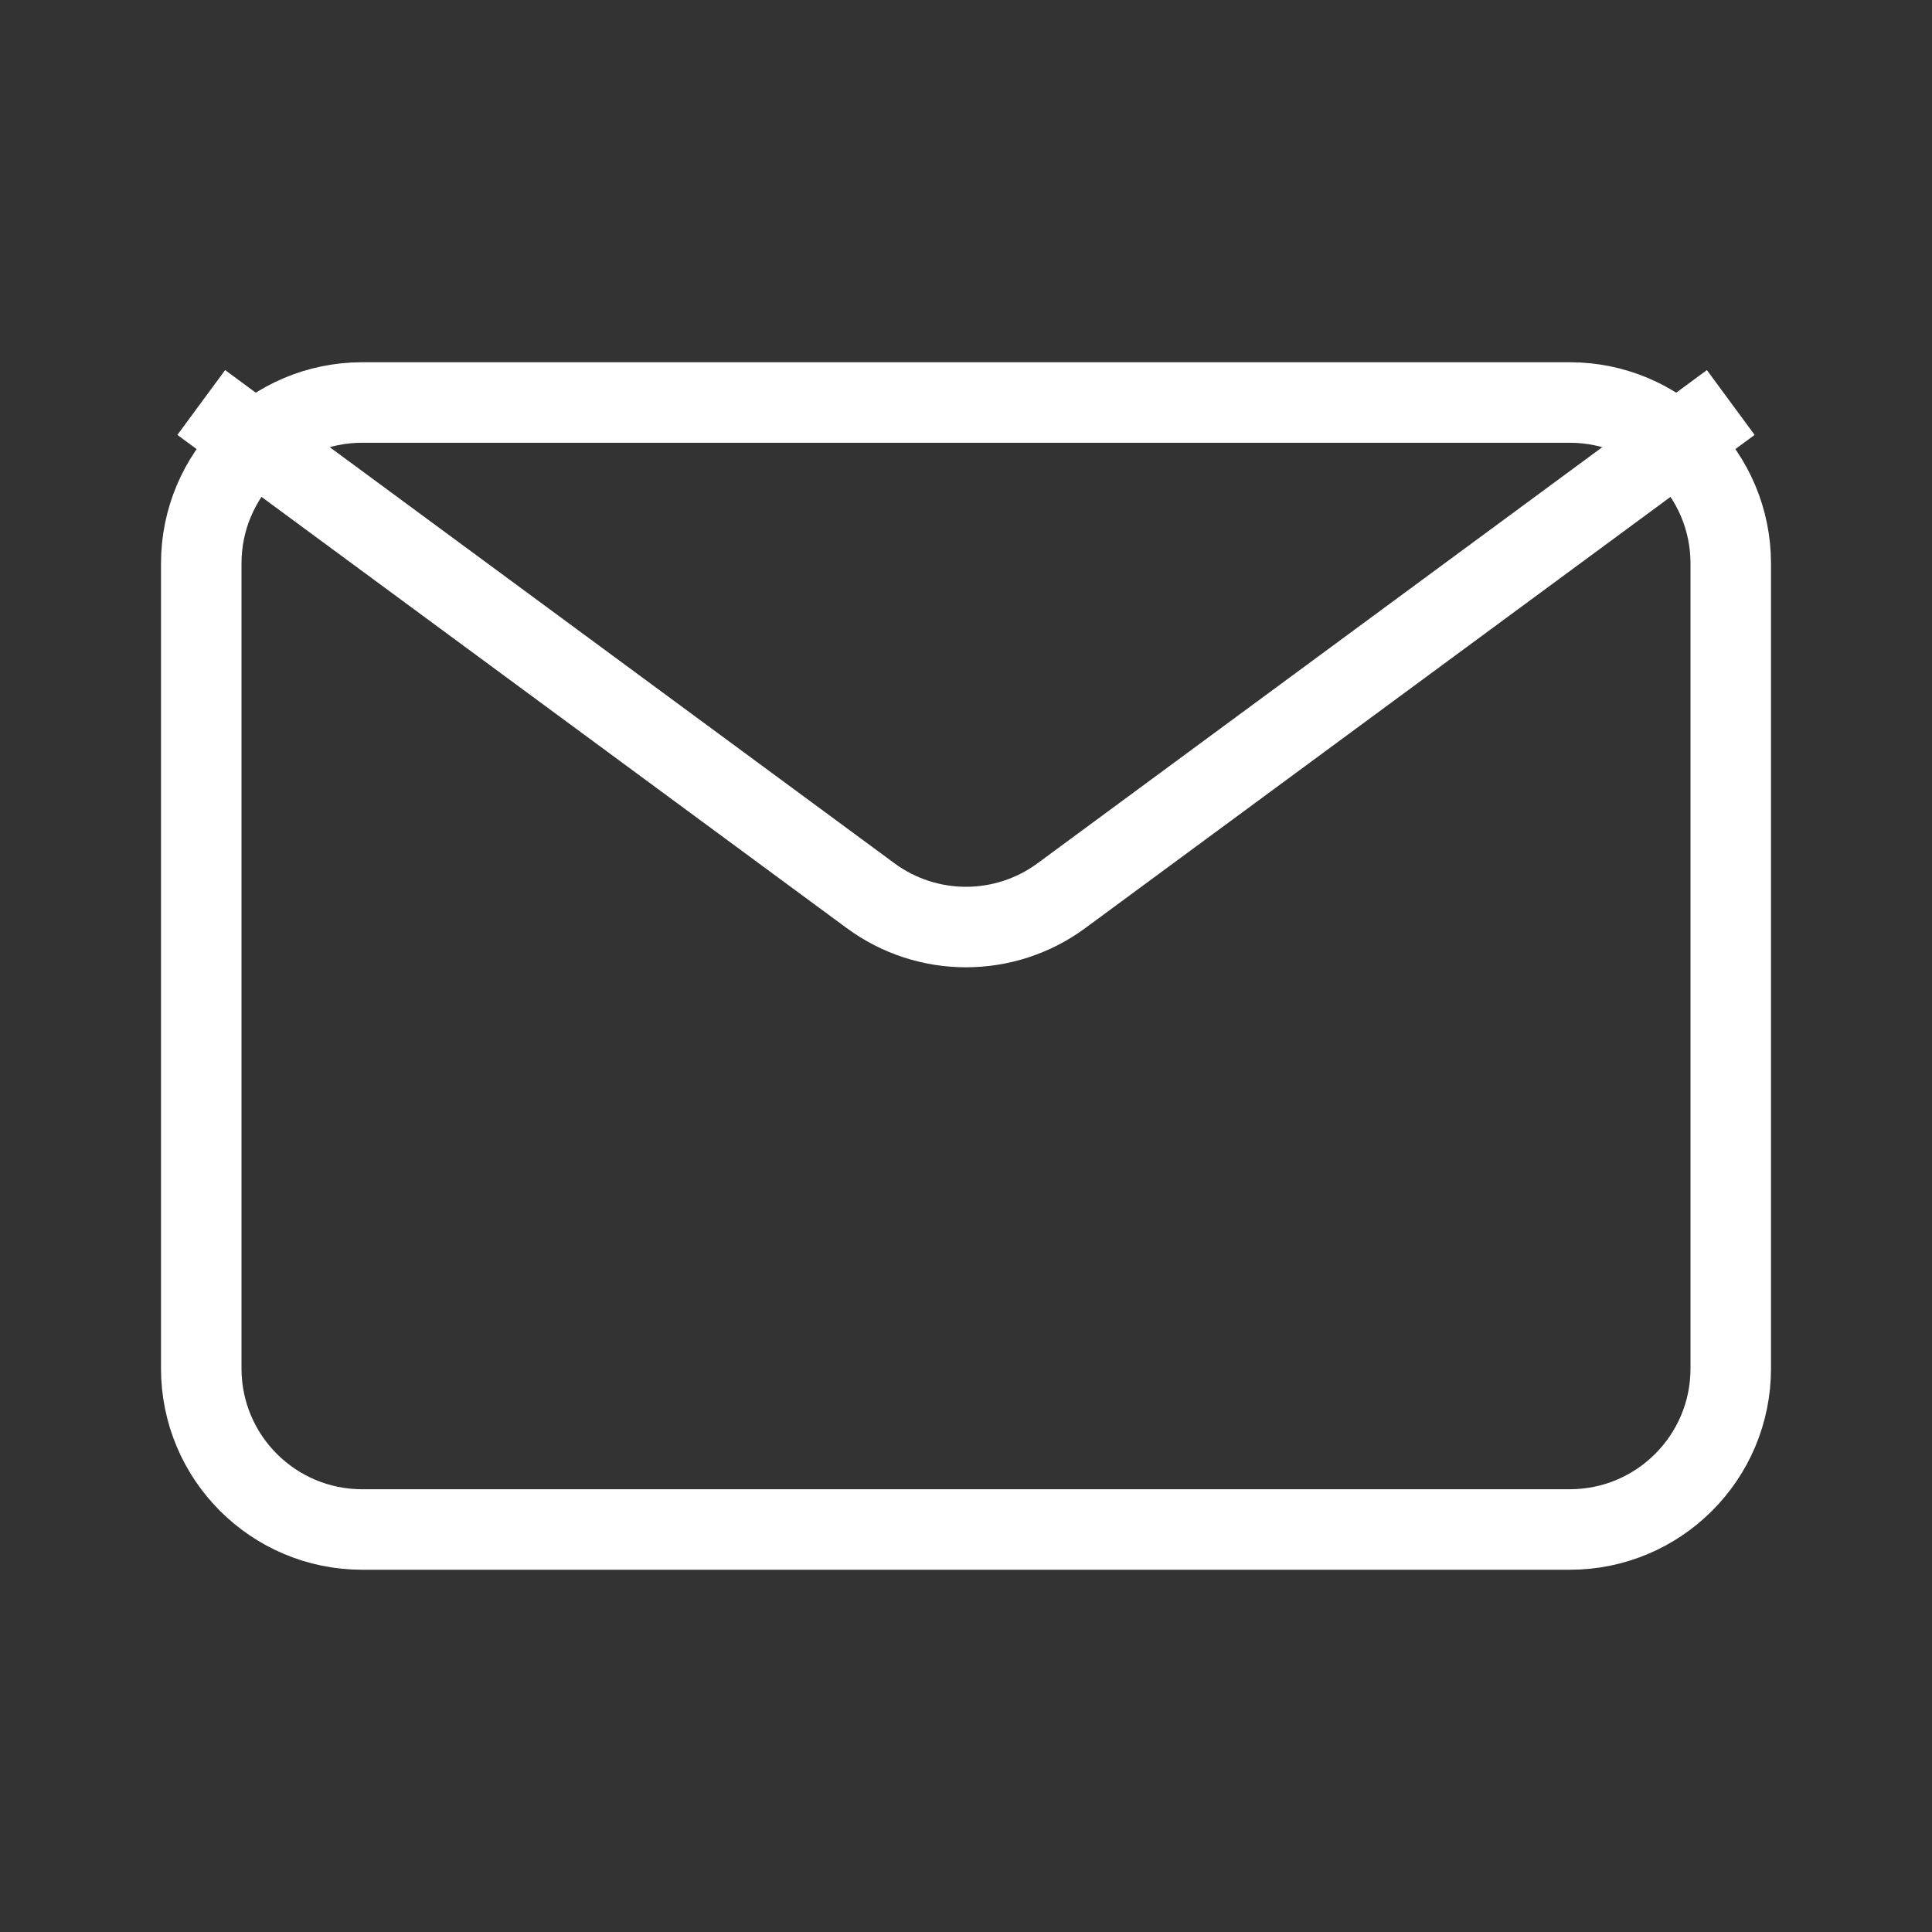 <svg width="24" height="24" viewBox="0 0 24 24" fill="none" xmlns="http://www.w3.org/2000/svg">
<rect x="0" y="0" width="24" height="24" fill="#333333" stroke="none"/>
<path d="M19.5 5H4.5C3.395 5 2.5 5.895 2.5 7V17C2.5 18.105 3.395 19 4.5 19H19.5C20.605 19 21.5 18.105 21.5 17V7C21.5 5.895 20.605 5 19.5 5Z" stroke="white" stroke-miterlimit="10"/>
<path d="M2.5 5L10.814 11.126C11.519 11.646 12.481 11.646 13.186 11.126L21.5 5" stroke="white" stroke-miterlimit="10"/>
</svg>
